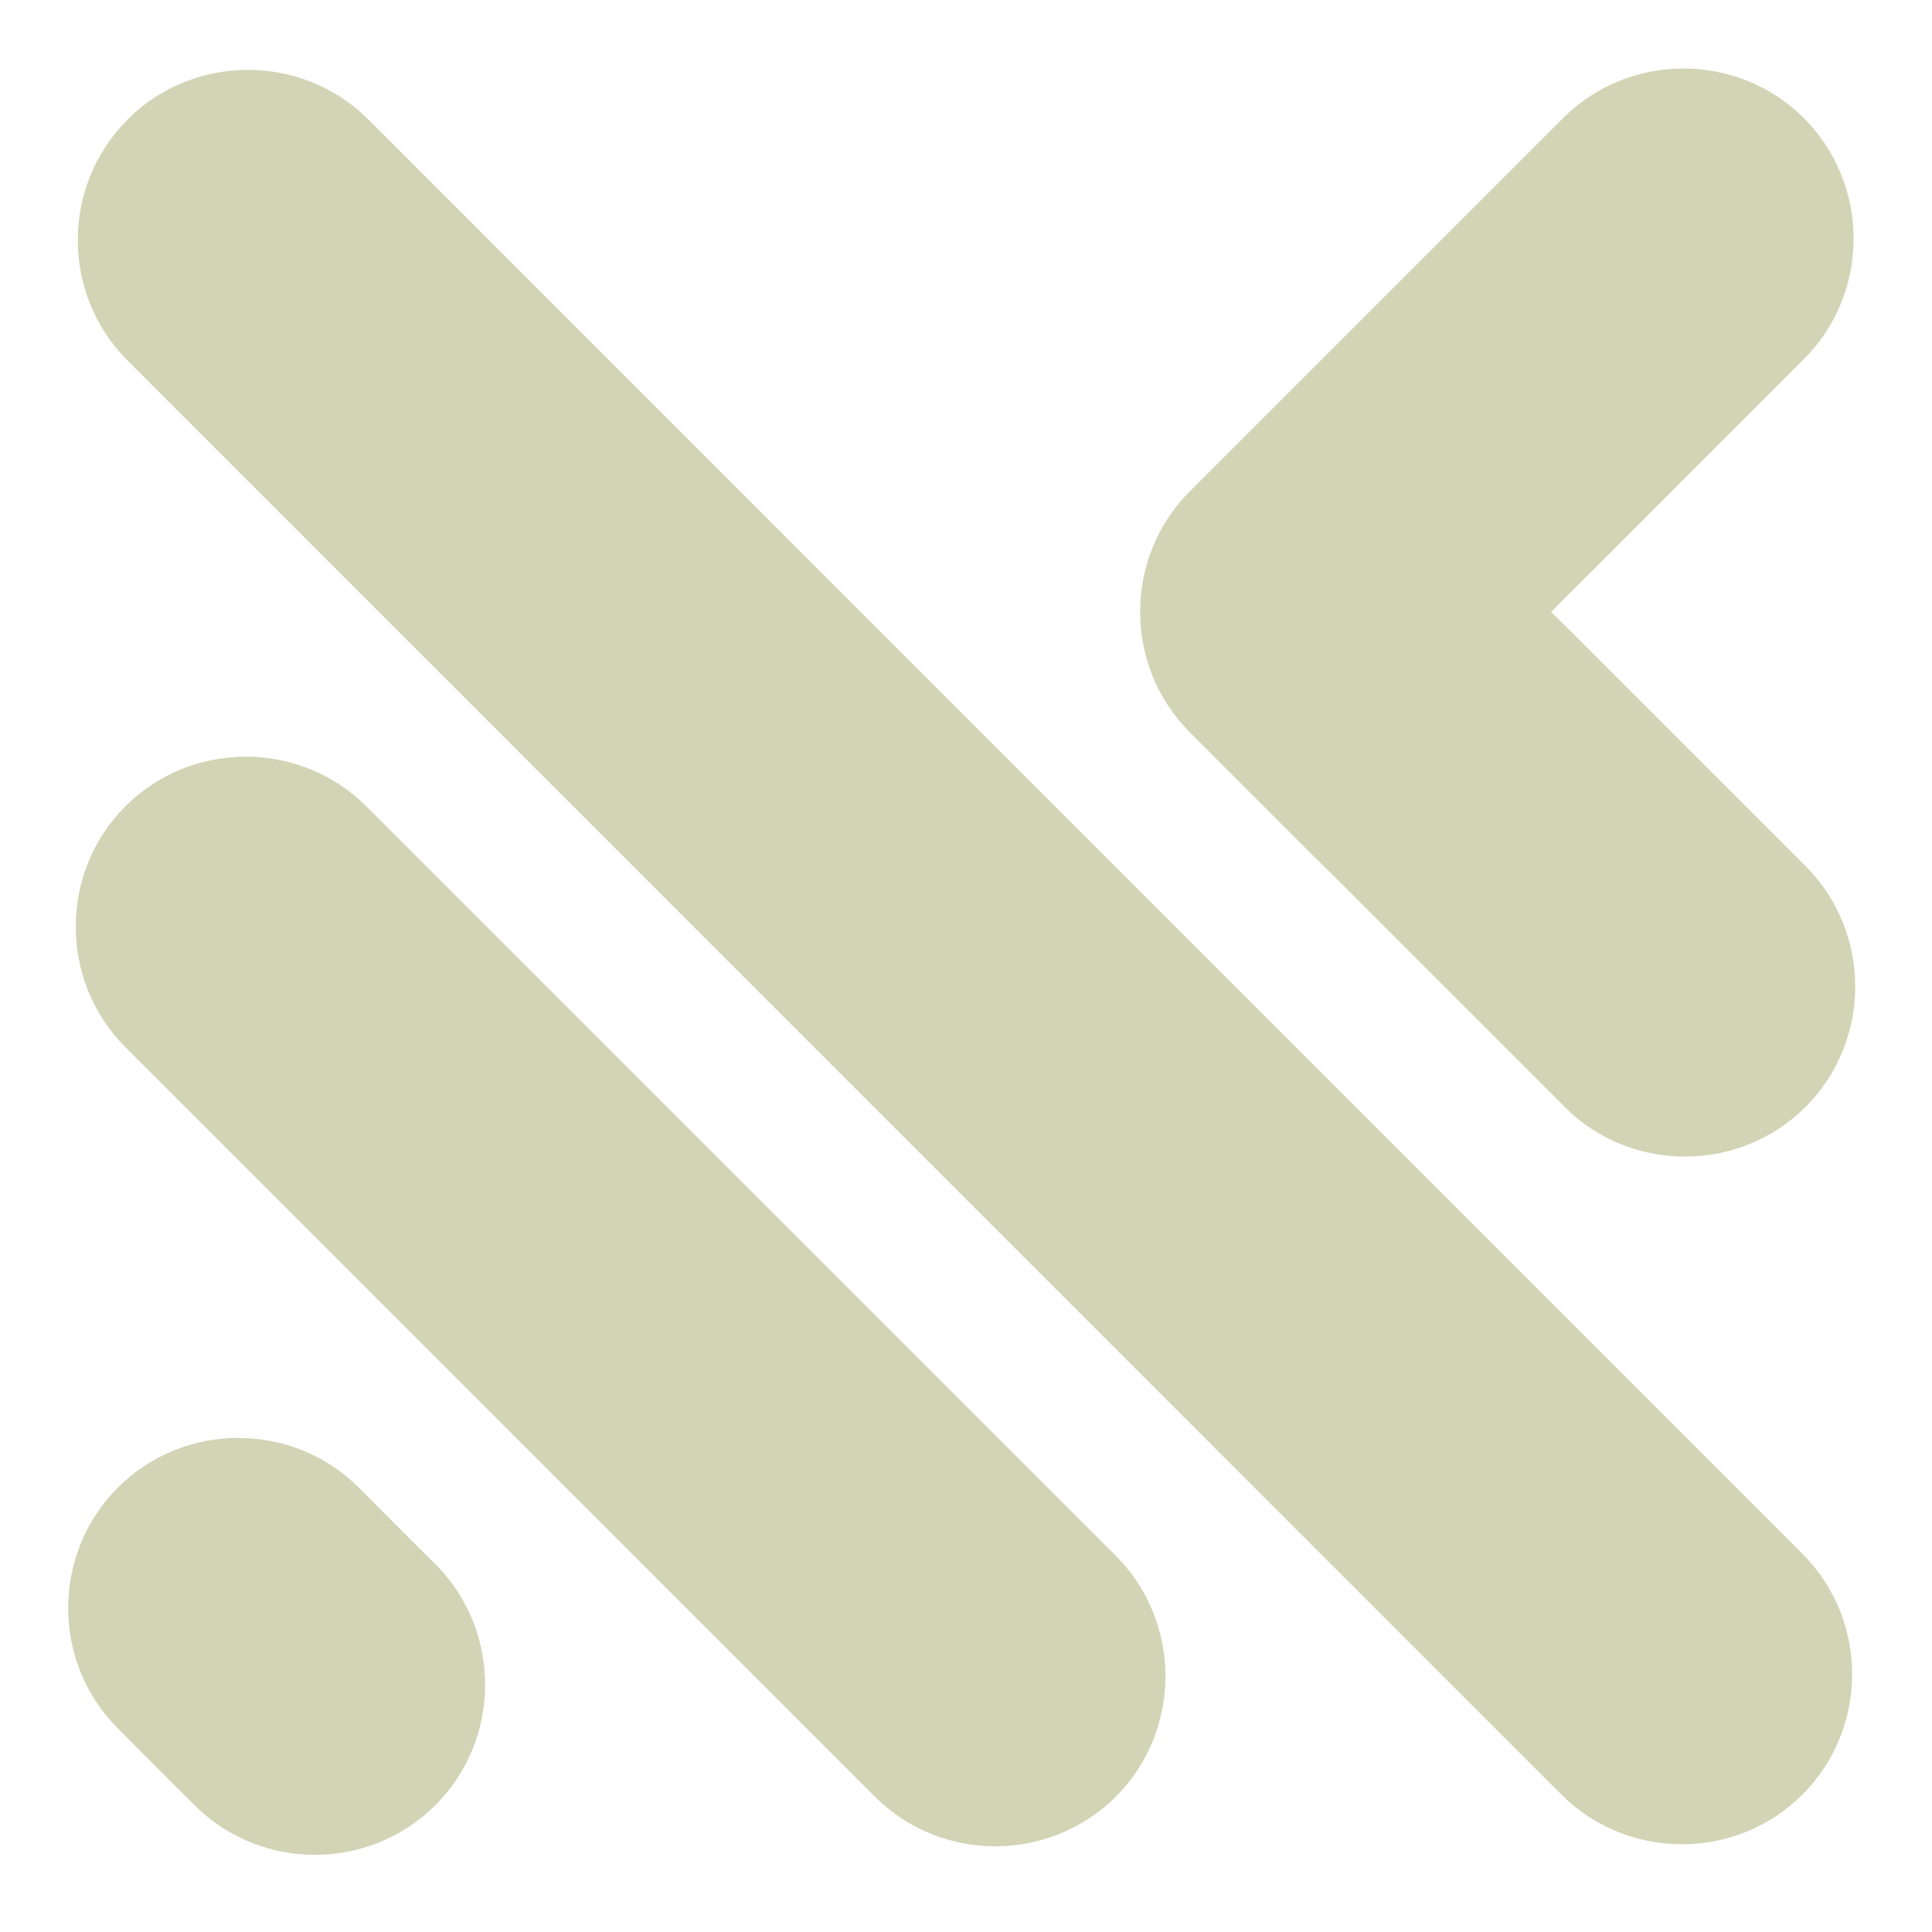 <svg xmlns="http://www.w3.org/2000/svg" xmlns:xlink="http://www.w3.org/1999/xlink" width="150" zoomAndPan="magnify" viewBox="0 0 112.5 112.5" height="150" preserveAspectRatio="xMidYMid meet" version="1.0"><defs><g/><clipPath id="333376514e"><path d="M 3.008 3 L 109 3 L 109 108.969 L 3.008 108.969 Z M 3.008 3 " clip-rule="nonzero"/></clipPath></defs><g clip-path="url(#333376514e)"><path fill="#d2d4b5" d="M 24.156 89.898 L 25.355 91.086 L 25.477 91.207 C 29.211 95.074 29.172 101.301 25.355 105.113 C 21.543 108.93 15.316 108.969 11.449 105.234 L 11.328 105.113 L 10.129 103.926 L 6.863 100.648 C 3.008 96.793 3.008 90.488 6.863 86.621 C 10.715 82.766 17.035 82.766 20.891 86.621 Z M 90.32 35.629 L 91.48 34.469 L 92.816 33.137 L 105.043 20.906 C 108.898 17.055 108.898 10.746 105.043 6.879 C 101.176 3.027 94.871 3.027 91.016 6.879 L 69.281 28.613 C 65.426 32.469 65.426 38.777 69.281 42.641 L 76.293 49.656 L 77.547 50.895 L 91.109 64.457 C 94.961 68.312 101.27 68.312 105.137 64.457 C 108.992 60.605 108.992 54.285 105.137 50.43 L 91.574 36.867 Z M 7.422 6.973 L 7.422 6.961 C 11.277 3.105 17.598 3.105 21.449 6.961 L 104.949 90.473 C 108.816 94.328 108.816 100.648 104.949 104.5 C 101.098 108.355 94.789 108.355 90.922 104.5 L 7.422 20.988 C 3.566 17.133 3.566 10.828 7.422 6.973 Z M 7.301 46.949 C 11.156 43.098 17.461 43.098 21.328 46.949 L 30.836 56.457 L 51.414 77.031 L 64.973 90.594 C 68.828 94.445 68.828 100.766 64.973 104.621 C 61.105 108.473 54.801 108.473 50.945 104.621 L 7.301 60.977 C 3.449 57.125 3.449 50.805 7.301 46.949 Z M 7.301 46.949 " fill-opacity="1" fill-rule="evenodd"/></g><g fill="#d2d4b5" fill-opacity="1"><g transform="translate(43.322, 53.38)"><g><path d="M 0.531 -2.562 C 0.469 -2.562 0.414 -2.582 0.375 -2.625 C 0.332 -2.664 0.312 -2.719 0.312 -2.781 C 0.312 -2.844 0.332 -2.895 0.375 -2.938 C 0.414 -2.977 0.469 -3 0.531 -3 C 0.602 -3 0.66 -2.977 0.703 -2.938 C 0.742 -2.895 0.766 -2.844 0.766 -2.781 C 0.766 -2.719 0.742 -2.664 0.703 -2.625 C 0.66 -2.582 0.602 -2.562 0.531 -2.562 Z M 0.109 0.906 C 0.035 0.906 -0.023 0.898 -0.078 0.891 C -0.129 0.879 -0.176 0.867 -0.219 0.859 L -0.172 0.609 L -0.141 0.594 C -0.078 0.625 -0.008 0.641 0.062 0.641 C 0.164 0.641 0.242 0.602 0.297 0.531 C 0.348 0.469 0.375 0.375 0.375 0.25 L 0.375 -2.141 L 0.688 -2.141 L 0.688 0.234 C 0.688 0.453 0.633 0.617 0.531 0.734 C 0.438 0.848 0.297 0.906 0.109 0.906 Z M 0.109 0.906 "/></g></g></g><g fill="#d2d4b5" fill-opacity="1"><g transform="translate(44.385, 53.38)"><g><path d="M 1.109 0.047 C 0.941 0.047 0.789 0.004 0.656 -0.078 C 0.52 -0.16 0.414 -0.285 0.344 -0.453 C 0.27 -0.617 0.234 -0.828 0.234 -1.078 C 0.234 -1.316 0.27 -1.52 0.344 -1.688 C 0.426 -1.852 0.535 -1.977 0.672 -2.062 C 0.805 -2.145 0.969 -2.188 1.156 -2.188 C 1.289 -2.188 1.414 -2.16 1.531 -2.109 C 1.645 -2.055 1.742 -1.969 1.828 -1.844 L 1.875 -1.844 L 1.875 -3 L 2.188 -3 L 2.188 0 L 1.875 0 L 1.875 -0.312 L 1.828 -0.328 C 1.754 -0.211 1.656 -0.117 1.531 -0.047 C 1.414 0.016 1.273 0.047 1.109 0.047 Z M 1.219 -0.25 C 1.414 -0.25 1.57 -0.316 1.688 -0.453 C 1.812 -0.586 1.875 -0.797 1.875 -1.078 C 1.875 -1.359 1.812 -1.566 1.688 -1.703 C 1.57 -1.836 1.414 -1.906 1.219 -1.906 C 1.008 -1.906 0.848 -1.836 0.734 -1.703 C 0.617 -1.566 0.562 -1.359 0.562 -1.078 C 0.562 -0.523 0.781 -0.25 1.219 -0.25 Z M 1.219 -0.25 "/></g></g></g><g fill="#d2d4b5" fill-opacity="1"><g transform="translate(46.943, 53.38)"><g><path d="M 0.984 0.047 C 0.848 0.047 0.723 0.031 0.609 0 C 0.492 -0.039 0.395 -0.094 0.312 -0.156 C 0.227 -0.219 0.172 -0.289 0.141 -0.375 L 0.328 -0.562 L 0.375 -0.562 C 0.445 -0.457 0.531 -0.379 0.625 -0.328 C 0.727 -0.273 0.848 -0.25 0.984 -0.25 C 1.141 -0.25 1.258 -0.273 1.344 -0.328 C 1.426 -0.391 1.469 -0.477 1.469 -0.594 C 1.469 -0.676 1.441 -0.742 1.391 -0.797 C 1.336 -0.859 1.254 -0.898 1.141 -0.922 L 0.781 -1.016 C 0.594 -1.055 0.453 -1.129 0.359 -1.234 C 0.273 -1.336 0.234 -1.461 0.234 -1.609 C 0.234 -1.723 0.258 -1.82 0.312 -1.906 C 0.375 -2 0.461 -2.066 0.578 -2.109 C 0.691 -2.16 0.82 -2.188 0.969 -2.188 C 1.164 -2.188 1.32 -2.156 1.438 -2.094 C 1.551 -2.039 1.641 -1.969 1.703 -1.875 L 1.531 -1.703 L 1.484 -1.703 C 1.422 -1.773 1.348 -1.828 1.266 -1.859 C 1.18 -1.898 1.082 -1.922 0.969 -1.922 C 0.832 -1.922 0.723 -1.895 0.641 -1.844 C 0.566 -1.789 0.531 -1.719 0.531 -1.625 C 0.531 -1.539 0.555 -1.473 0.609 -1.422 C 0.672 -1.367 0.766 -1.32 0.891 -1.281 L 1.25 -1.203 C 1.438 -1.16 1.57 -1.086 1.656 -0.984 C 1.738 -0.879 1.781 -0.75 1.781 -0.594 C 1.781 -0.469 1.75 -0.359 1.688 -0.266 C 1.625 -0.172 1.531 -0.094 1.406 -0.031 C 1.289 0.02 1.148 0.047 0.984 0.047 Z M 0.984 0.047 "/></g></g></g><g fill="#d2d4b5" fill-opacity="1"><g transform="translate(48.925, 53.38)"><g><path d="M 1.234 0.047 C 1.023 0.047 0.848 0.004 0.703 -0.078 C 0.555 -0.172 0.441 -0.301 0.359 -0.469 C 0.273 -0.633 0.234 -0.836 0.234 -1.078 C 0.234 -1.305 0.273 -1.504 0.359 -1.672 C 0.441 -1.848 0.555 -1.977 0.703 -2.062 C 0.848 -2.145 1.023 -2.188 1.234 -2.188 C 1.43 -2.188 1.602 -2.145 1.75 -2.062 C 1.906 -1.977 2.023 -1.848 2.109 -1.672 C 2.191 -1.504 2.234 -1.305 2.234 -1.078 C 2.234 -0.836 2.191 -0.633 2.109 -0.469 C 2.023 -0.301 1.906 -0.172 1.75 -0.078 C 1.602 0.004 1.43 0.047 1.234 0.047 Z M 1.234 -0.25 C 1.441 -0.25 1.602 -0.312 1.719 -0.438 C 1.832 -0.57 1.891 -0.785 1.891 -1.078 C 1.891 -1.359 1.832 -1.566 1.719 -1.703 C 1.602 -1.836 1.441 -1.906 1.234 -1.906 C 1.016 -1.906 0.848 -1.836 0.734 -1.703 C 0.617 -1.566 0.562 -1.359 0.562 -1.078 C 0.562 -0.785 0.617 -0.57 0.734 -0.438 C 0.848 -0.312 1.016 -0.25 1.234 -0.25 Z M 1.234 -0.25 "/></g></g></g><g fill="#d2d4b5" fill-opacity="1"><g transform="translate(51.384, 53.38)"><g><path d="M 0.891 0.047 C 0.672 0.047 0.504 -0.008 0.391 -0.125 C 0.273 -0.238 0.219 -0.395 0.219 -0.594 C 0.219 -0.719 0.242 -0.82 0.297 -0.906 C 0.348 -1 0.426 -1.07 0.531 -1.125 C 0.645 -1.188 0.789 -1.234 0.969 -1.266 C 1.125 -1.285 1.238 -1.312 1.312 -1.344 C 1.395 -1.375 1.453 -1.41 1.484 -1.453 C 1.516 -1.492 1.531 -1.547 1.531 -1.609 C 1.531 -1.703 1.492 -1.773 1.422 -1.828 C 1.359 -1.879 1.254 -1.906 1.109 -1.906 C 0.961 -1.906 0.836 -1.879 0.734 -1.828 C 0.641 -1.773 0.551 -1.695 0.469 -1.594 L 0.438 -1.594 L 0.281 -1.812 C 0.375 -1.926 0.488 -2.016 0.625 -2.078 C 0.77 -2.148 0.93 -2.188 1.109 -2.188 C 1.359 -2.188 1.539 -2.129 1.656 -2.016 C 1.781 -1.91 1.844 -1.758 1.844 -1.562 L 1.844 -0.422 C 1.844 -0.305 1.895 -0.25 2 -0.25 C 2.031 -0.25 2.062 -0.254 2.094 -0.266 L 2.125 -0.25 L 2.156 -0.031 C 2.133 -0.02 2.102 -0.008 2.062 0 C 2.02 0.008 1.984 0.016 1.953 0.016 C 1.828 0.016 1.734 -0.008 1.672 -0.062 C 1.617 -0.113 1.582 -0.191 1.562 -0.297 L 1.516 -0.297 C 1.461 -0.18 1.383 -0.094 1.281 -0.031 C 1.176 0.02 1.047 0.047 0.891 0.047 Z M 0.953 -0.219 C 1.078 -0.219 1.18 -0.242 1.266 -0.297 C 1.348 -0.348 1.41 -0.422 1.453 -0.516 C 1.504 -0.617 1.531 -0.738 1.531 -0.875 L 1.531 -1.141 L 1.5 -1.156 C 1.445 -1.125 1.383 -1.094 1.312 -1.062 C 1.25 -1.039 1.156 -1.02 1.031 -1 C 0.906 -0.988 0.805 -0.961 0.734 -0.922 C 0.66 -0.891 0.609 -0.848 0.578 -0.797 C 0.547 -0.742 0.531 -0.676 0.531 -0.594 C 0.531 -0.469 0.566 -0.375 0.641 -0.312 C 0.723 -0.25 0.828 -0.219 0.953 -0.219 Z M 0.953 -0.219 "/></g></g></g><g fill="#d2d4b5" fill-opacity="1"><g transform="translate(53.601, 53.38)"><g><path d="M 0.531 -2.562 C 0.469 -2.562 0.414 -2.582 0.375 -2.625 C 0.332 -2.664 0.312 -2.719 0.312 -2.781 C 0.312 -2.844 0.332 -2.895 0.375 -2.938 C 0.414 -2.977 0.469 -3 0.531 -3 C 0.602 -3 0.66 -2.977 0.703 -2.938 C 0.742 -2.895 0.766 -2.844 0.766 -2.781 C 0.766 -2.719 0.742 -2.664 0.703 -2.625 C 0.66 -2.582 0.602 -2.562 0.531 -2.562 Z M 0.109 0.906 C 0.035 0.906 -0.023 0.898 -0.078 0.891 C -0.129 0.879 -0.176 0.867 -0.219 0.859 L -0.172 0.609 L -0.141 0.594 C -0.078 0.625 -0.008 0.641 0.062 0.641 C 0.164 0.641 0.242 0.602 0.297 0.531 C 0.348 0.469 0.375 0.375 0.375 0.25 L 0.375 -2.141 L 0.688 -2.141 L 0.688 0.234 C 0.688 0.453 0.633 0.617 0.531 0.734 C 0.438 0.848 0.297 0.906 0.109 0.906 Z M 0.109 0.906 "/></g></g></g><g fill="#d2d4b5" fill-opacity="1"><g transform="translate(54.663, 53.38)"><g><path d="M 1.109 0.047 C 0.941 0.047 0.789 0.004 0.656 -0.078 C 0.52 -0.16 0.414 -0.285 0.344 -0.453 C 0.27 -0.617 0.234 -0.828 0.234 -1.078 C 0.234 -1.316 0.27 -1.52 0.344 -1.688 C 0.426 -1.852 0.535 -1.977 0.672 -2.062 C 0.805 -2.145 0.969 -2.188 1.156 -2.188 C 1.289 -2.188 1.414 -2.16 1.531 -2.109 C 1.645 -2.055 1.742 -1.969 1.828 -1.844 L 1.875 -1.844 L 1.875 -3 L 2.188 -3 L 2.188 0 L 1.875 0 L 1.875 -0.312 L 1.828 -0.328 C 1.754 -0.211 1.656 -0.117 1.531 -0.047 C 1.414 0.016 1.273 0.047 1.109 0.047 Z M 1.219 -0.25 C 1.414 -0.25 1.57 -0.316 1.688 -0.453 C 1.812 -0.586 1.875 -0.797 1.875 -1.078 C 1.875 -1.359 1.812 -1.566 1.688 -1.703 C 1.57 -1.836 1.414 -1.906 1.219 -1.906 C 1.008 -1.906 0.848 -1.836 0.734 -1.703 C 0.617 -1.566 0.562 -1.359 0.562 -1.078 C 0.562 -0.523 0.781 -0.25 1.219 -0.25 Z M 1.219 -0.25 "/></g></g></g><g fill="#d2d4b5" fill-opacity="1"><g transform="translate(57.222, 53.38)"><g><path d="M 0.891 0.047 C 0.672 0.047 0.504 -0.008 0.391 -0.125 C 0.273 -0.238 0.219 -0.395 0.219 -0.594 C 0.219 -0.719 0.242 -0.82 0.297 -0.906 C 0.348 -1 0.426 -1.07 0.531 -1.125 C 0.645 -1.188 0.789 -1.234 0.969 -1.266 C 1.125 -1.285 1.238 -1.312 1.312 -1.344 C 1.395 -1.375 1.453 -1.41 1.484 -1.453 C 1.516 -1.492 1.531 -1.547 1.531 -1.609 C 1.531 -1.703 1.492 -1.773 1.422 -1.828 C 1.359 -1.879 1.254 -1.906 1.109 -1.906 C 0.961 -1.906 0.836 -1.879 0.734 -1.828 C 0.641 -1.773 0.551 -1.695 0.469 -1.594 L 0.438 -1.594 L 0.281 -1.812 C 0.375 -1.926 0.488 -2.016 0.625 -2.078 C 0.77 -2.148 0.93 -2.188 1.109 -2.188 C 1.359 -2.188 1.539 -2.129 1.656 -2.016 C 1.781 -1.91 1.844 -1.758 1.844 -1.562 L 1.844 -0.422 C 1.844 -0.305 1.895 -0.25 2 -0.25 C 2.031 -0.25 2.062 -0.254 2.094 -0.266 L 2.125 -0.25 L 2.156 -0.031 C 2.133 -0.02 2.102 -0.008 2.062 0 C 2.02 0.008 1.984 0.016 1.953 0.016 C 1.828 0.016 1.734 -0.008 1.672 -0.062 C 1.617 -0.113 1.582 -0.191 1.562 -0.297 L 1.516 -0.297 C 1.461 -0.18 1.383 -0.094 1.281 -0.031 C 1.176 0.02 1.047 0.047 0.891 0.047 Z M 0.953 -0.219 C 1.078 -0.219 1.18 -0.242 1.266 -0.297 C 1.348 -0.348 1.41 -0.422 1.453 -0.516 C 1.504 -0.617 1.531 -0.738 1.531 -0.875 L 1.531 -1.141 L 1.5 -1.156 C 1.445 -1.125 1.383 -1.094 1.312 -1.062 C 1.25 -1.039 1.156 -1.02 1.031 -1 C 0.906 -0.988 0.805 -0.961 0.734 -0.922 C 0.66 -0.891 0.609 -0.848 0.578 -0.797 C 0.547 -0.742 0.531 -0.676 0.531 -0.594 C 0.531 -0.469 0.566 -0.375 0.641 -0.312 C 0.723 -0.25 0.828 -0.219 0.953 -0.219 Z M 0.953 -0.219 "/></g></g></g><g fill="#d2d4b5" fill-opacity="1"><g transform="translate(59.438, 53.38)"><g><path d="M 0.984 0.047 C 0.848 0.047 0.723 0.031 0.609 0 C 0.492 -0.039 0.395 -0.094 0.312 -0.156 C 0.227 -0.219 0.172 -0.289 0.141 -0.375 L 0.328 -0.562 L 0.375 -0.562 C 0.445 -0.457 0.531 -0.379 0.625 -0.328 C 0.727 -0.273 0.848 -0.25 0.984 -0.25 C 1.141 -0.25 1.258 -0.273 1.344 -0.328 C 1.426 -0.391 1.469 -0.477 1.469 -0.594 C 1.469 -0.676 1.441 -0.742 1.391 -0.797 C 1.336 -0.859 1.254 -0.898 1.141 -0.922 L 0.781 -1.016 C 0.594 -1.055 0.453 -1.129 0.359 -1.234 C 0.273 -1.336 0.234 -1.461 0.234 -1.609 C 0.234 -1.723 0.258 -1.82 0.312 -1.906 C 0.375 -2 0.461 -2.066 0.578 -2.109 C 0.691 -2.16 0.82 -2.188 0.969 -2.188 C 1.164 -2.188 1.32 -2.156 1.438 -2.094 C 1.551 -2.039 1.641 -1.969 1.703 -1.875 L 1.531 -1.703 L 1.484 -1.703 C 1.422 -1.773 1.348 -1.828 1.266 -1.859 C 1.18 -1.898 1.082 -1.922 0.969 -1.922 C 0.832 -1.922 0.723 -1.895 0.641 -1.844 C 0.566 -1.789 0.531 -1.719 0.531 -1.625 C 0.531 -1.539 0.555 -1.473 0.609 -1.422 C 0.672 -1.367 0.766 -1.32 0.891 -1.281 L 1.25 -1.203 C 1.438 -1.16 1.57 -1.086 1.656 -0.984 C 1.738 -0.879 1.781 -0.75 1.781 -0.594 C 1.781 -0.469 1.75 -0.359 1.688 -0.266 C 1.625 -0.172 1.531 -0.094 1.406 -0.031 C 1.289 0.02 1.148 0.047 0.984 0.047 Z M 0.984 0.047 "/></g></g></g></svg>
